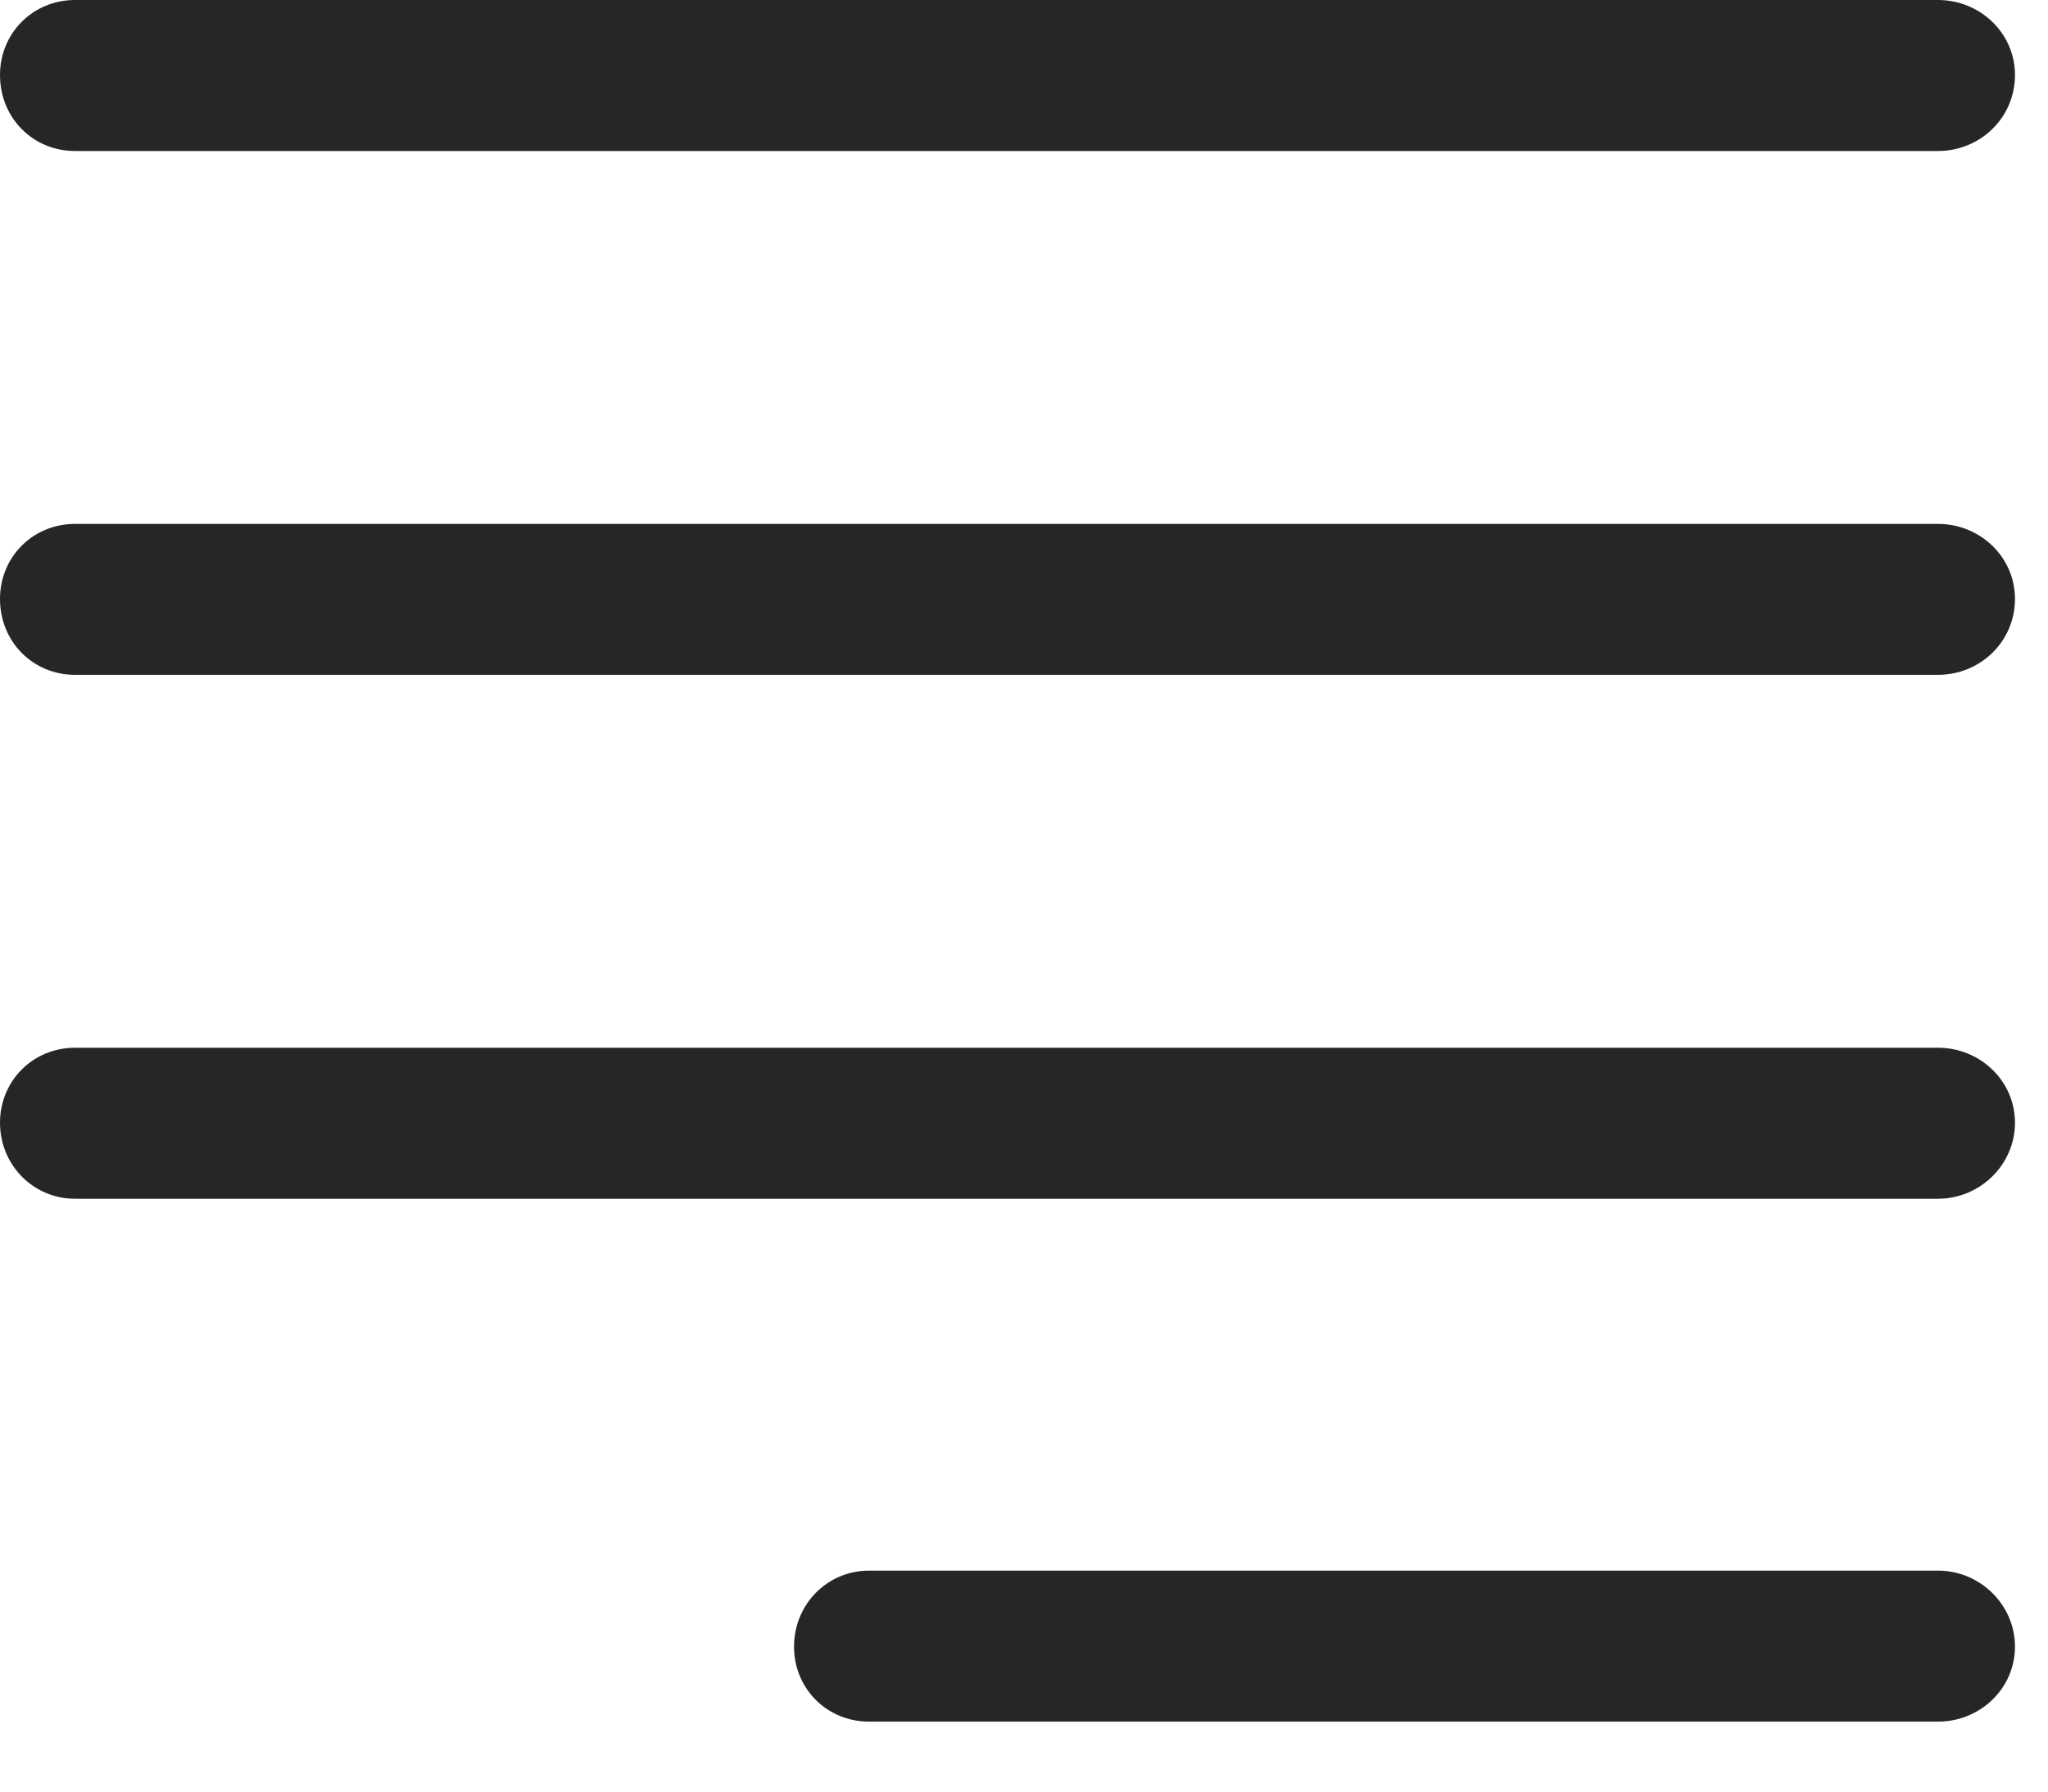 <svg width="24" height="21" viewBox="0 0 24 21" fill="none" xmlns="http://www.w3.org/2000/svg">
<path d="M0.879 1.77H22.711C23.203 1.77 23.613 1.383 23.613 0.879C23.613 0.387 23.203 0 22.711 0H0.879C0.387 0 0 0.387 0 0.879C0 1.383 0.387 1.77 0.879 1.77ZM0.879 7.91H22.711C23.203 7.91 23.613 7.523 23.613 7.02C23.613 6.527 23.203 6.141 22.711 6.141H0.879C0.387 6.141 0 6.527 0 7.02C0 7.523 0.387 7.91 0.879 7.91ZM0.879 14.051H22.711C23.203 14.051 23.613 13.652 23.613 13.16C23.613 12.668 23.203 12.281 22.711 12.281H0.879C0.387 12.281 0 12.668 0 13.16C0 13.652 0.387 14.051 0.879 14.051ZM10.184 20.18H22.711C23.203 20.18 23.613 19.793 23.613 19.301C23.613 18.809 23.203 18.41 22.711 18.41H10.184C9.691 18.41 9.305 18.809 9.305 19.301C9.305 19.793 9.691 20.18 10.184 20.18Z" fill="black" fill-opacity="0.85"/>
</svg>
